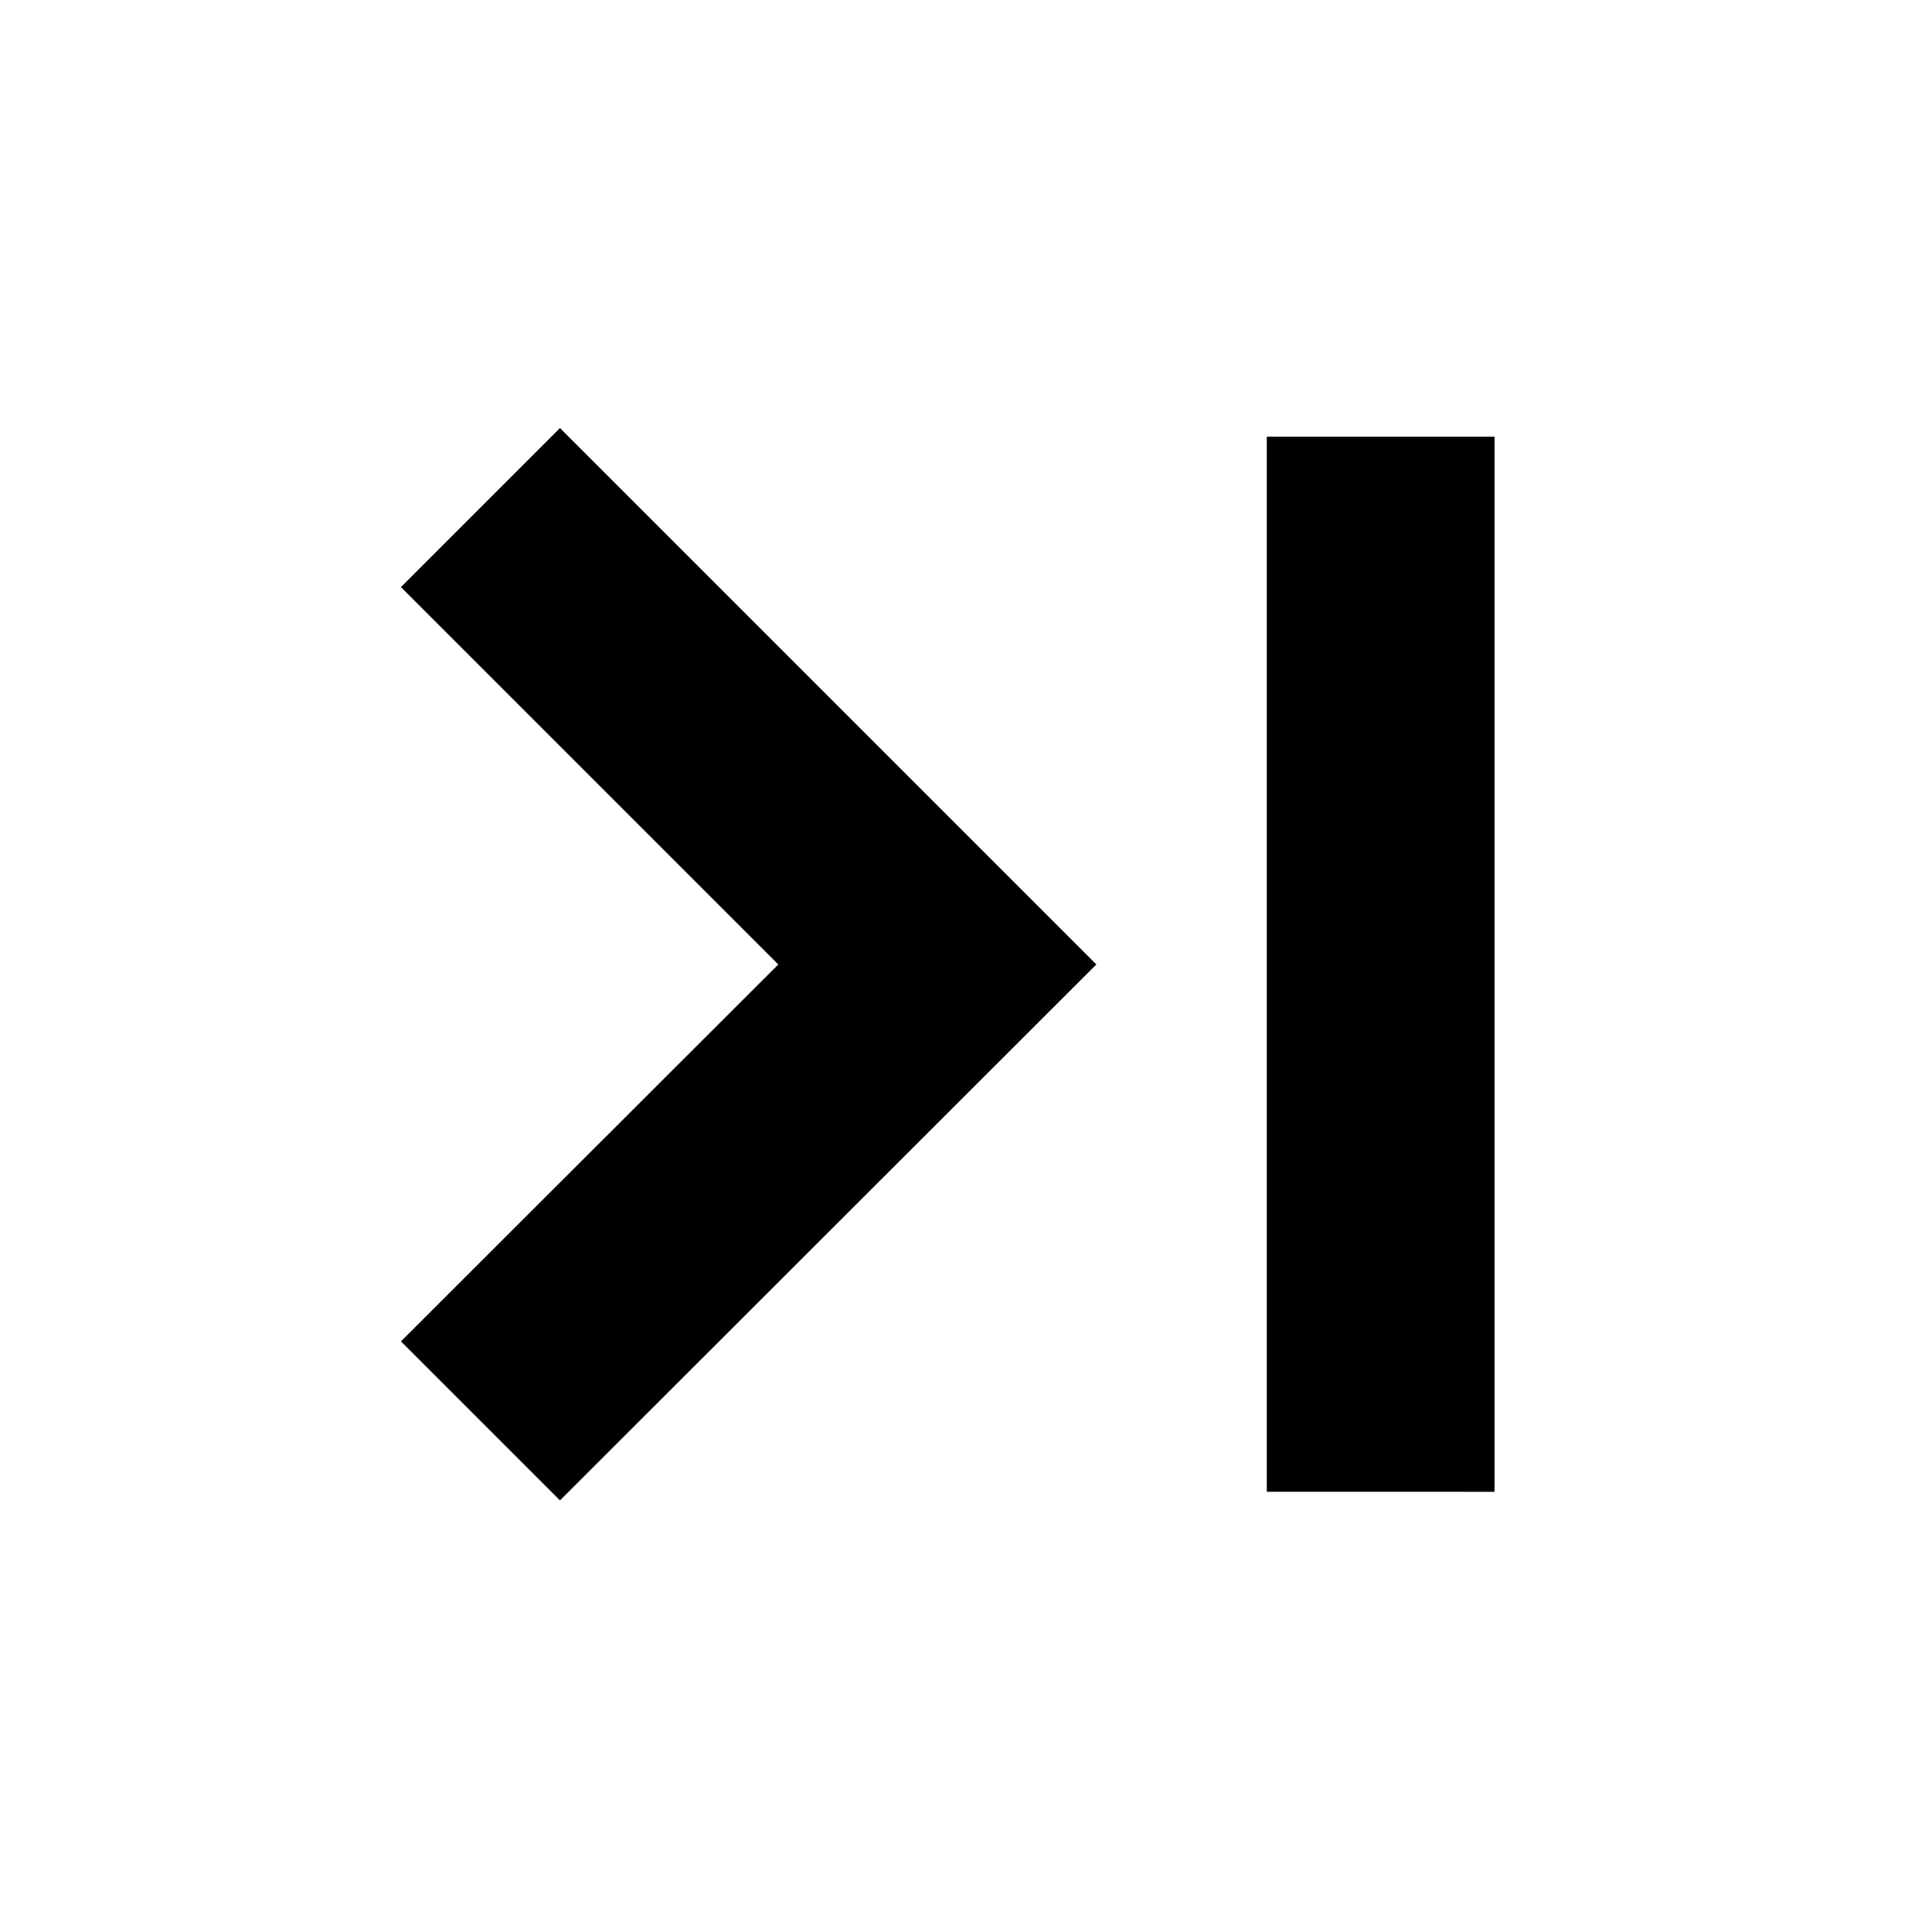<svg xmlns="http://www.w3.org/2000/svg" height="24" viewBox="0 -960 960 960" width="24"><path d="m278.24-214.46-79.02-79.02 187.52-187.28-187.52-187.52 79.02-79.02 266.54 266.54-266.54 266.3Zm351.22-4.28v-524.28h113.17v524.28H629.46Z"/></svg>